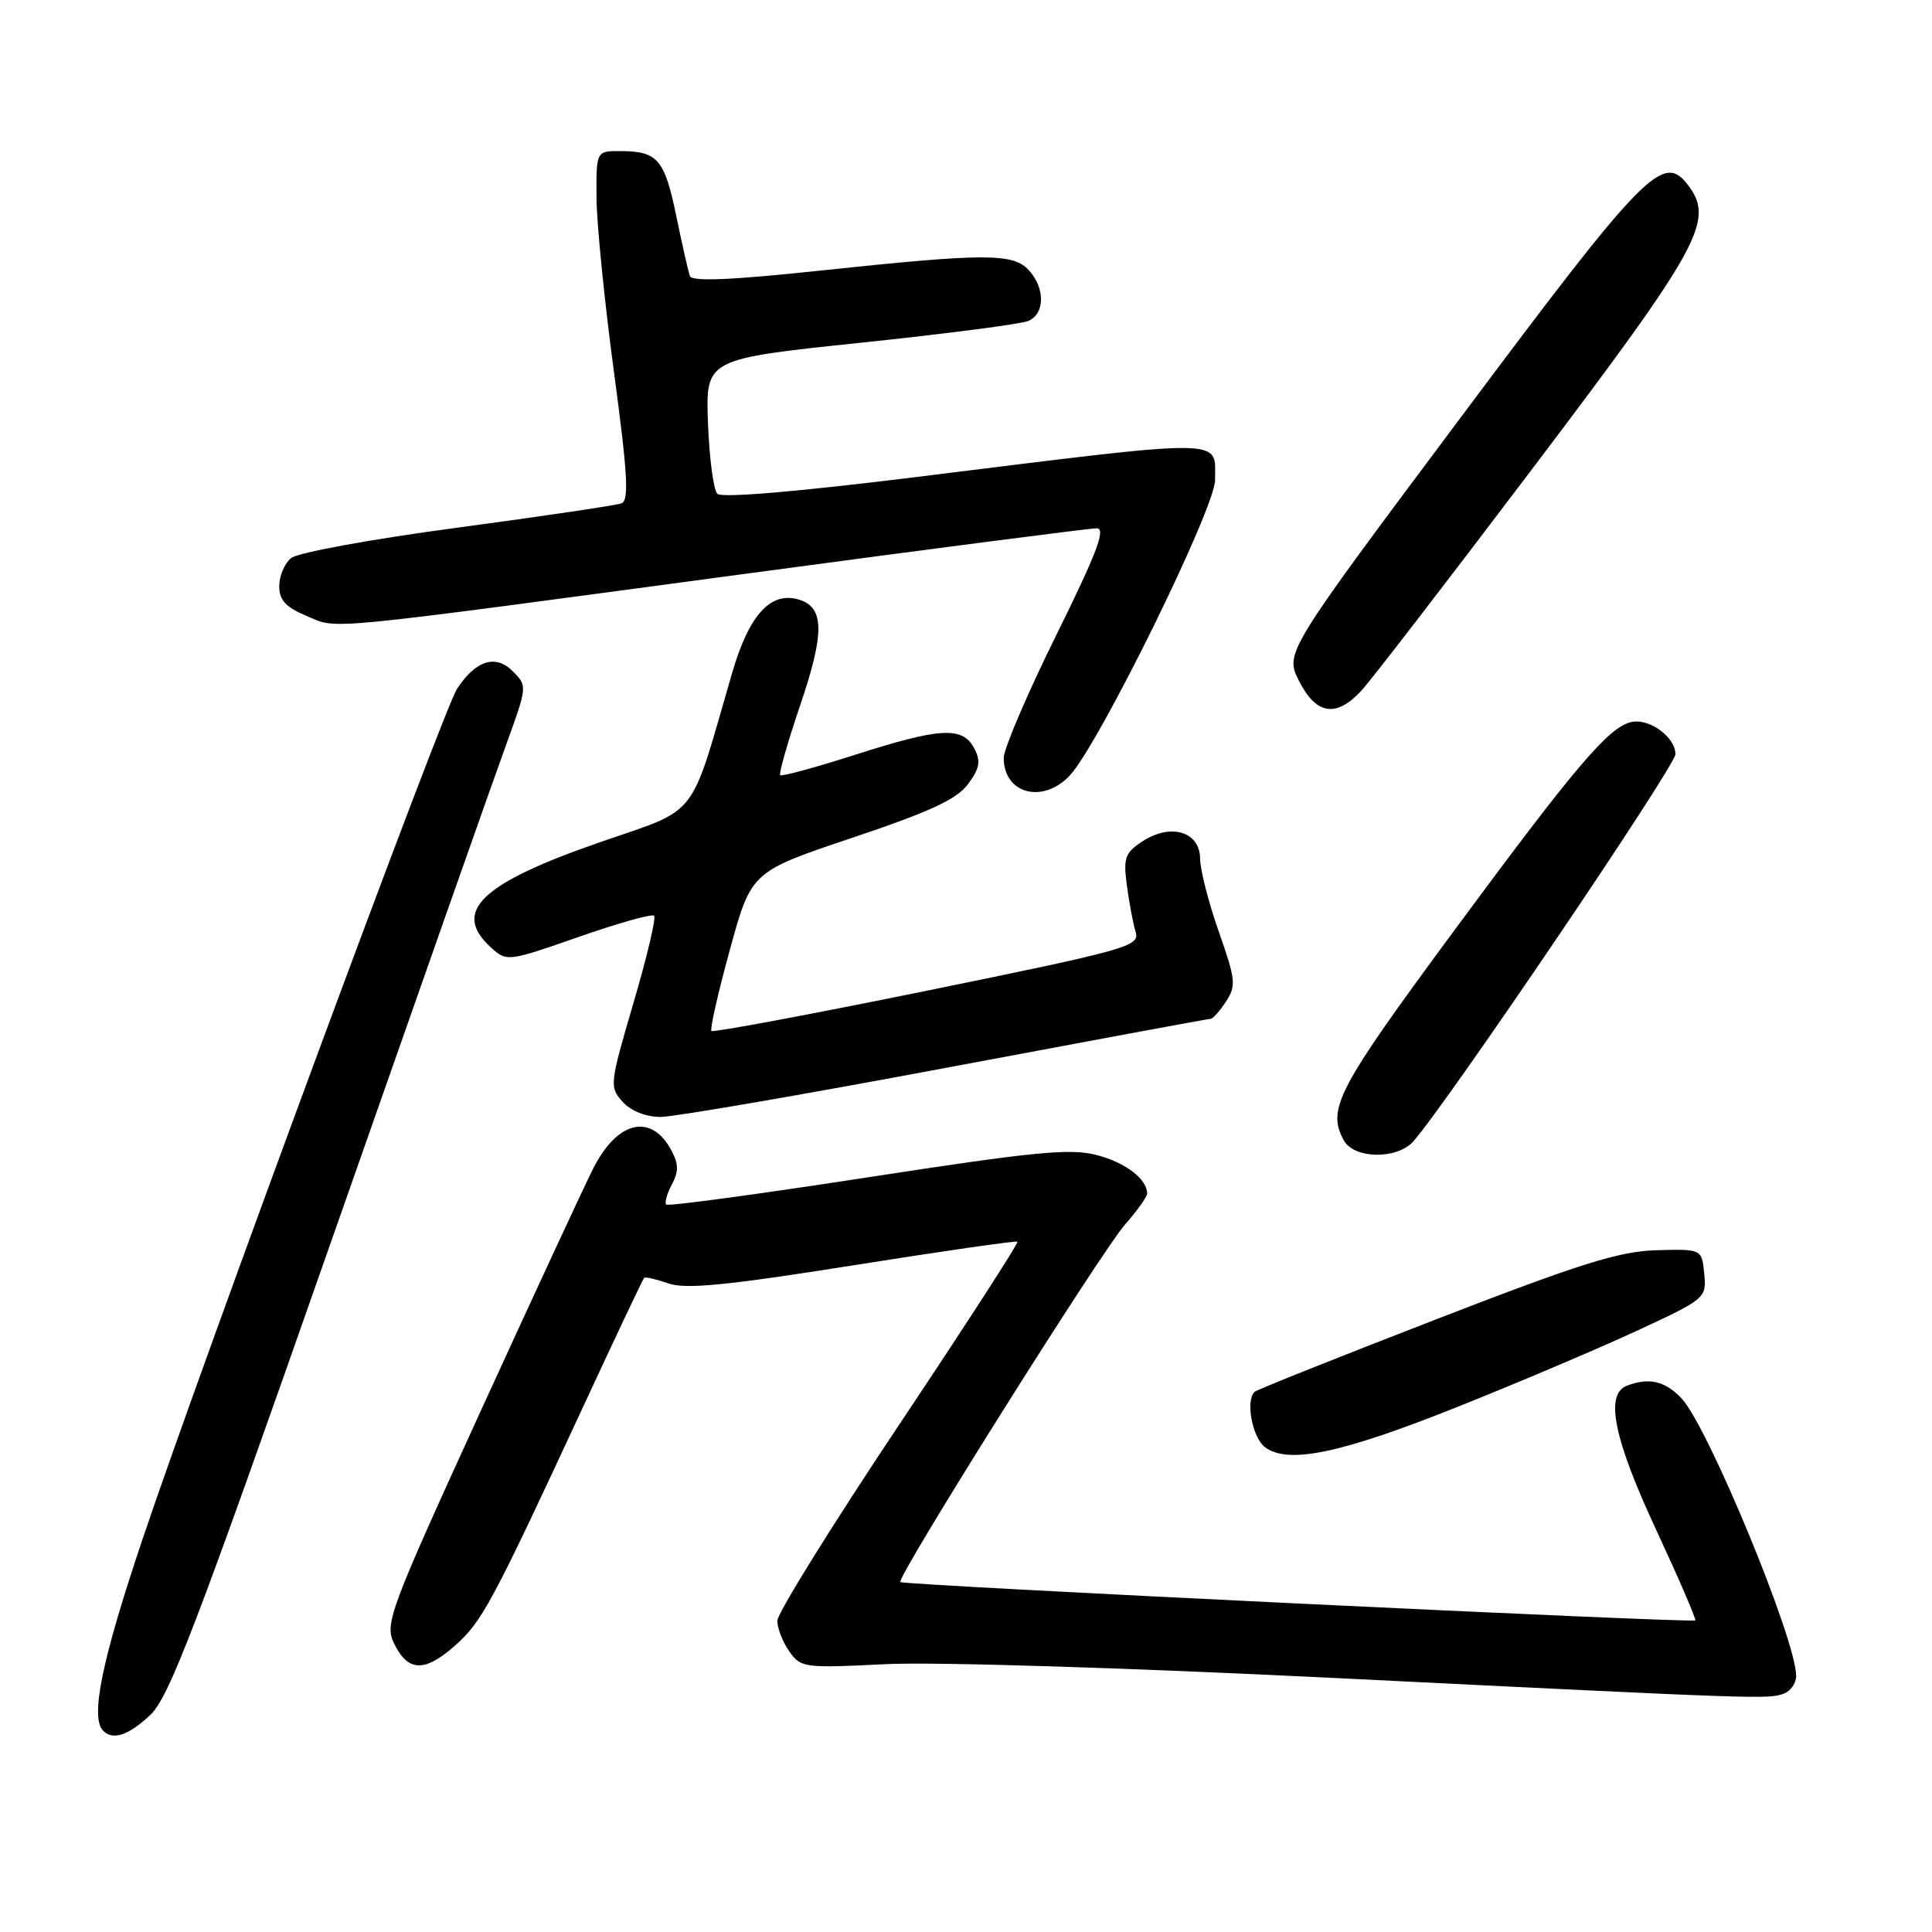 <?xml version="1.0" encoding="UTF-8" standalone="no"?>
<!DOCTYPE svg PUBLIC "-//W3C//DTD SVG 1.1//EN" "http://www.w3.org/Graphics/SVG/1.1/DTD/svg11.dtd" >
<svg xmlns="http://www.w3.org/2000/svg" xmlns:xlink="http://www.w3.org/1999/xlink" version="1.1" viewBox="0 0 256 256">
 <g >
 <path fill="currentColor"
d=" M 19.91 227.25 C 22.39 224.93 26.05 215.37 43.53 165.50 C 54.91 133.05 65.49 102.99 67.06 98.70 C 69.88 90.93 69.89 90.89 67.93 88.93 C 65.66 86.66 63.03 87.50 60.55 91.29 C 58.75 94.04 26.86 180.28 18.88 203.97 C 13.49 219.98 11.93 227.59 13.67 229.33 C 14.97 230.64 17.01 229.96 19.91 227.25 Z  M 236.42 224.39 C 237.29 224.06 238.00 223.01 238.00 222.07 C 238.00 217.28 226.34 189.06 222.82 185.30 C 220.64 182.99 218.50 182.49 215.58 183.61 C 212.63 184.74 213.81 190.60 219.45 202.71 C 222.45 209.16 224.78 214.55 224.63 214.71 C 224.24 215.09 119.72 210.06 119.30 209.63 C 118.74 209.07 145.87 165.91 149.07 162.26 C 150.68 160.43 152.00 158.58 152.00 158.16 C 152.00 156.23 149.15 154.05 145.33 153.05 C 141.81 152.13 137.07 152.60 114.94 156.01 C 100.52 158.23 88.52 159.86 88.28 159.61 C 88.04 159.37 88.37 158.18 89.02 156.96 C 89.94 155.24 89.93 154.23 88.96 152.43 C 86.29 147.44 81.78 148.50 78.58 154.88 C 77.30 157.42 70.55 171.98 63.57 187.24 C 51.62 213.38 50.96 215.15 52.20 217.73 C 54.02 221.52 56.22 221.63 60.21 218.12 C 63.86 214.92 65.12 212.58 77.20 186.55 C 81.52 177.23 85.19 169.48 85.35 169.32 C 85.50 169.16 86.95 169.50 88.57 170.06 C 90.84 170.86 96.32 170.32 113.00 167.67 C 124.83 165.79 134.65 164.38 134.82 164.53 C 135.00 164.69 127.91 175.65 119.07 188.89 C 110.23 202.13 103.00 213.78 103.00 214.76 C 103.00 215.75 103.71 217.57 104.58 218.81 C 106.11 220.99 106.56 221.05 117.33 220.51 C 123.72 220.19 149.25 220.98 177.00 222.35 C 233.89 225.16 234.36 225.18 236.42 224.39 Z  M 193.20 186.39 C 201.07 183.25 211.69 178.74 216.82 176.37 C 226.01 172.11 226.13 172.01 225.82 168.78 C 225.50 165.50 225.50 165.50 219.50 165.66 C 214.56 165.80 209.38 167.42 190.11 174.89 C 177.25 179.87 166.50 184.16 166.23 184.43 C 165.02 185.65 165.94 190.48 167.62 191.76 C 170.68 194.06 177.70 192.59 193.20 186.39 Z  M 187.26 151.25 C 191.62 146.37 222.00 101.51 222.00 99.94 C 222.00 97.62 218.43 95.07 216.05 95.70 C 213.04 96.49 208.63 101.70 192.46 123.61 C 177.20 144.30 175.82 146.92 178.04 151.07 C 179.37 153.57 185.08 153.68 187.26 151.25 Z  M 125.31 141.50 C 144.32 137.93 160.12 135.00 160.41 135.00 C 160.71 135.00 161.63 133.97 162.45 132.71 C 163.82 130.63 163.73 129.79 161.50 123.46 C 160.15 119.63 159.03 115.27 159.02 113.77 C 158.99 110.18 155.13 109.03 151.37 111.49 C 149.06 113.01 148.83 113.68 149.32 117.35 C 149.62 119.63 150.15 122.40 150.48 123.50 C 151.06 125.38 149.41 125.84 122.89 131.26 C 107.37 134.42 94.50 136.83 94.27 136.61 C 94.05 136.38 95.15 131.54 96.71 125.85 C 99.55 115.50 99.55 115.50 112.96 111.00 C 123.29 107.53 126.81 105.90 128.29 103.87 C 129.84 101.75 129.99 100.85 129.07 99.12 C 127.52 96.23 124.57 96.40 113.22 100.04 C 108.01 101.71 103.58 102.91 103.38 102.71 C 103.18 102.51 104.37 98.33 106.04 93.42 C 109.26 83.92 109.24 80.53 105.95 79.48 C 102.14 78.27 99.26 81.41 96.99 89.24 C 91.29 108.89 92.77 107.00 79.49 111.60 C 63.63 117.10 59.81 120.80 65.09 125.58 C 67.15 127.44 67.32 127.42 76.67 124.15 C 81.89 122.32 86.39 121.06 86.67 121.34 C 86.96 121.62 85.72 126.83 83.93 132.92 C 80.78 143.65 80.74 144.05 82.50 145.99 C 83.60 147.21 85.58 148.00 87.53 148.00 C 89.30 148.00 106.30 145.07 125.31 141.50 Z  M 141.76 102.75 C 145.60 98.65 161.00 67.35 161.00 63.63 C 161.00 57.99 163.27 58.02 121.23 63.23 C 105.65 65.16 95.61 66.01 95.05 65.43 C 94.54 64.92 93.99 60.69 93.81 56.04 C 93.50 47.57 93.50 47.57 114.00 45.42 C 125.28 44.24 135.29 42.94 136.25 42.53 C 138.46 41.59 138.51 38.22 136.35 35.83 C 134.26 33.52 130.62 33.53 108.65 35.86 C 96.90 37.11 91.69 37.33 91.42 36.58 C 91.20 35.98 90.39 32.40 89.61 28.62 C 88.06 21.11 87.14 20.04 82.25 20.02 C 79.00 20.00 79.00 20.00 79.04 26.25 C 79.07 29.69 80.11 40.08 81.36 49.35 C 83.16 62.72 83.37 66.30 82.36 66.69 C 81.66 66.96 71.87 68.41 60.61 69.92 C 49.25 71.43 39.43 73.23 38.57 73.95 C 37.70 74.66 37.00 76.34 37.00 77.67 C 37.00 79.52 37.87 80.46 40.61 81.61 C 44.88 83.40 41.45 83.73 99.59 75.92 C 123.85 72.66 144.42 70.00 145.32 70.00 C 146.58 70.00 145.35 73.25 139.98 84.12 C 136.14 91.88 133.00 99.22 133.00 100.42 C 133.00 105.19 138.18 106.57 141.76 102.75 Z  M 180.37 91.54 C 181.63 90.19 191.99 76.73 203.41 61.63 C 225.28 32.71 227.19 29.22 223.73 24.60 C 220.39 20.14 218.09 22.48 193.58 55.28 C 170.24 86.50 170.24 86.50 172.14 90.25 C 174.40 94.71 177.05 95.12 180.37 91.54 Z "/>
</g>
</svg>